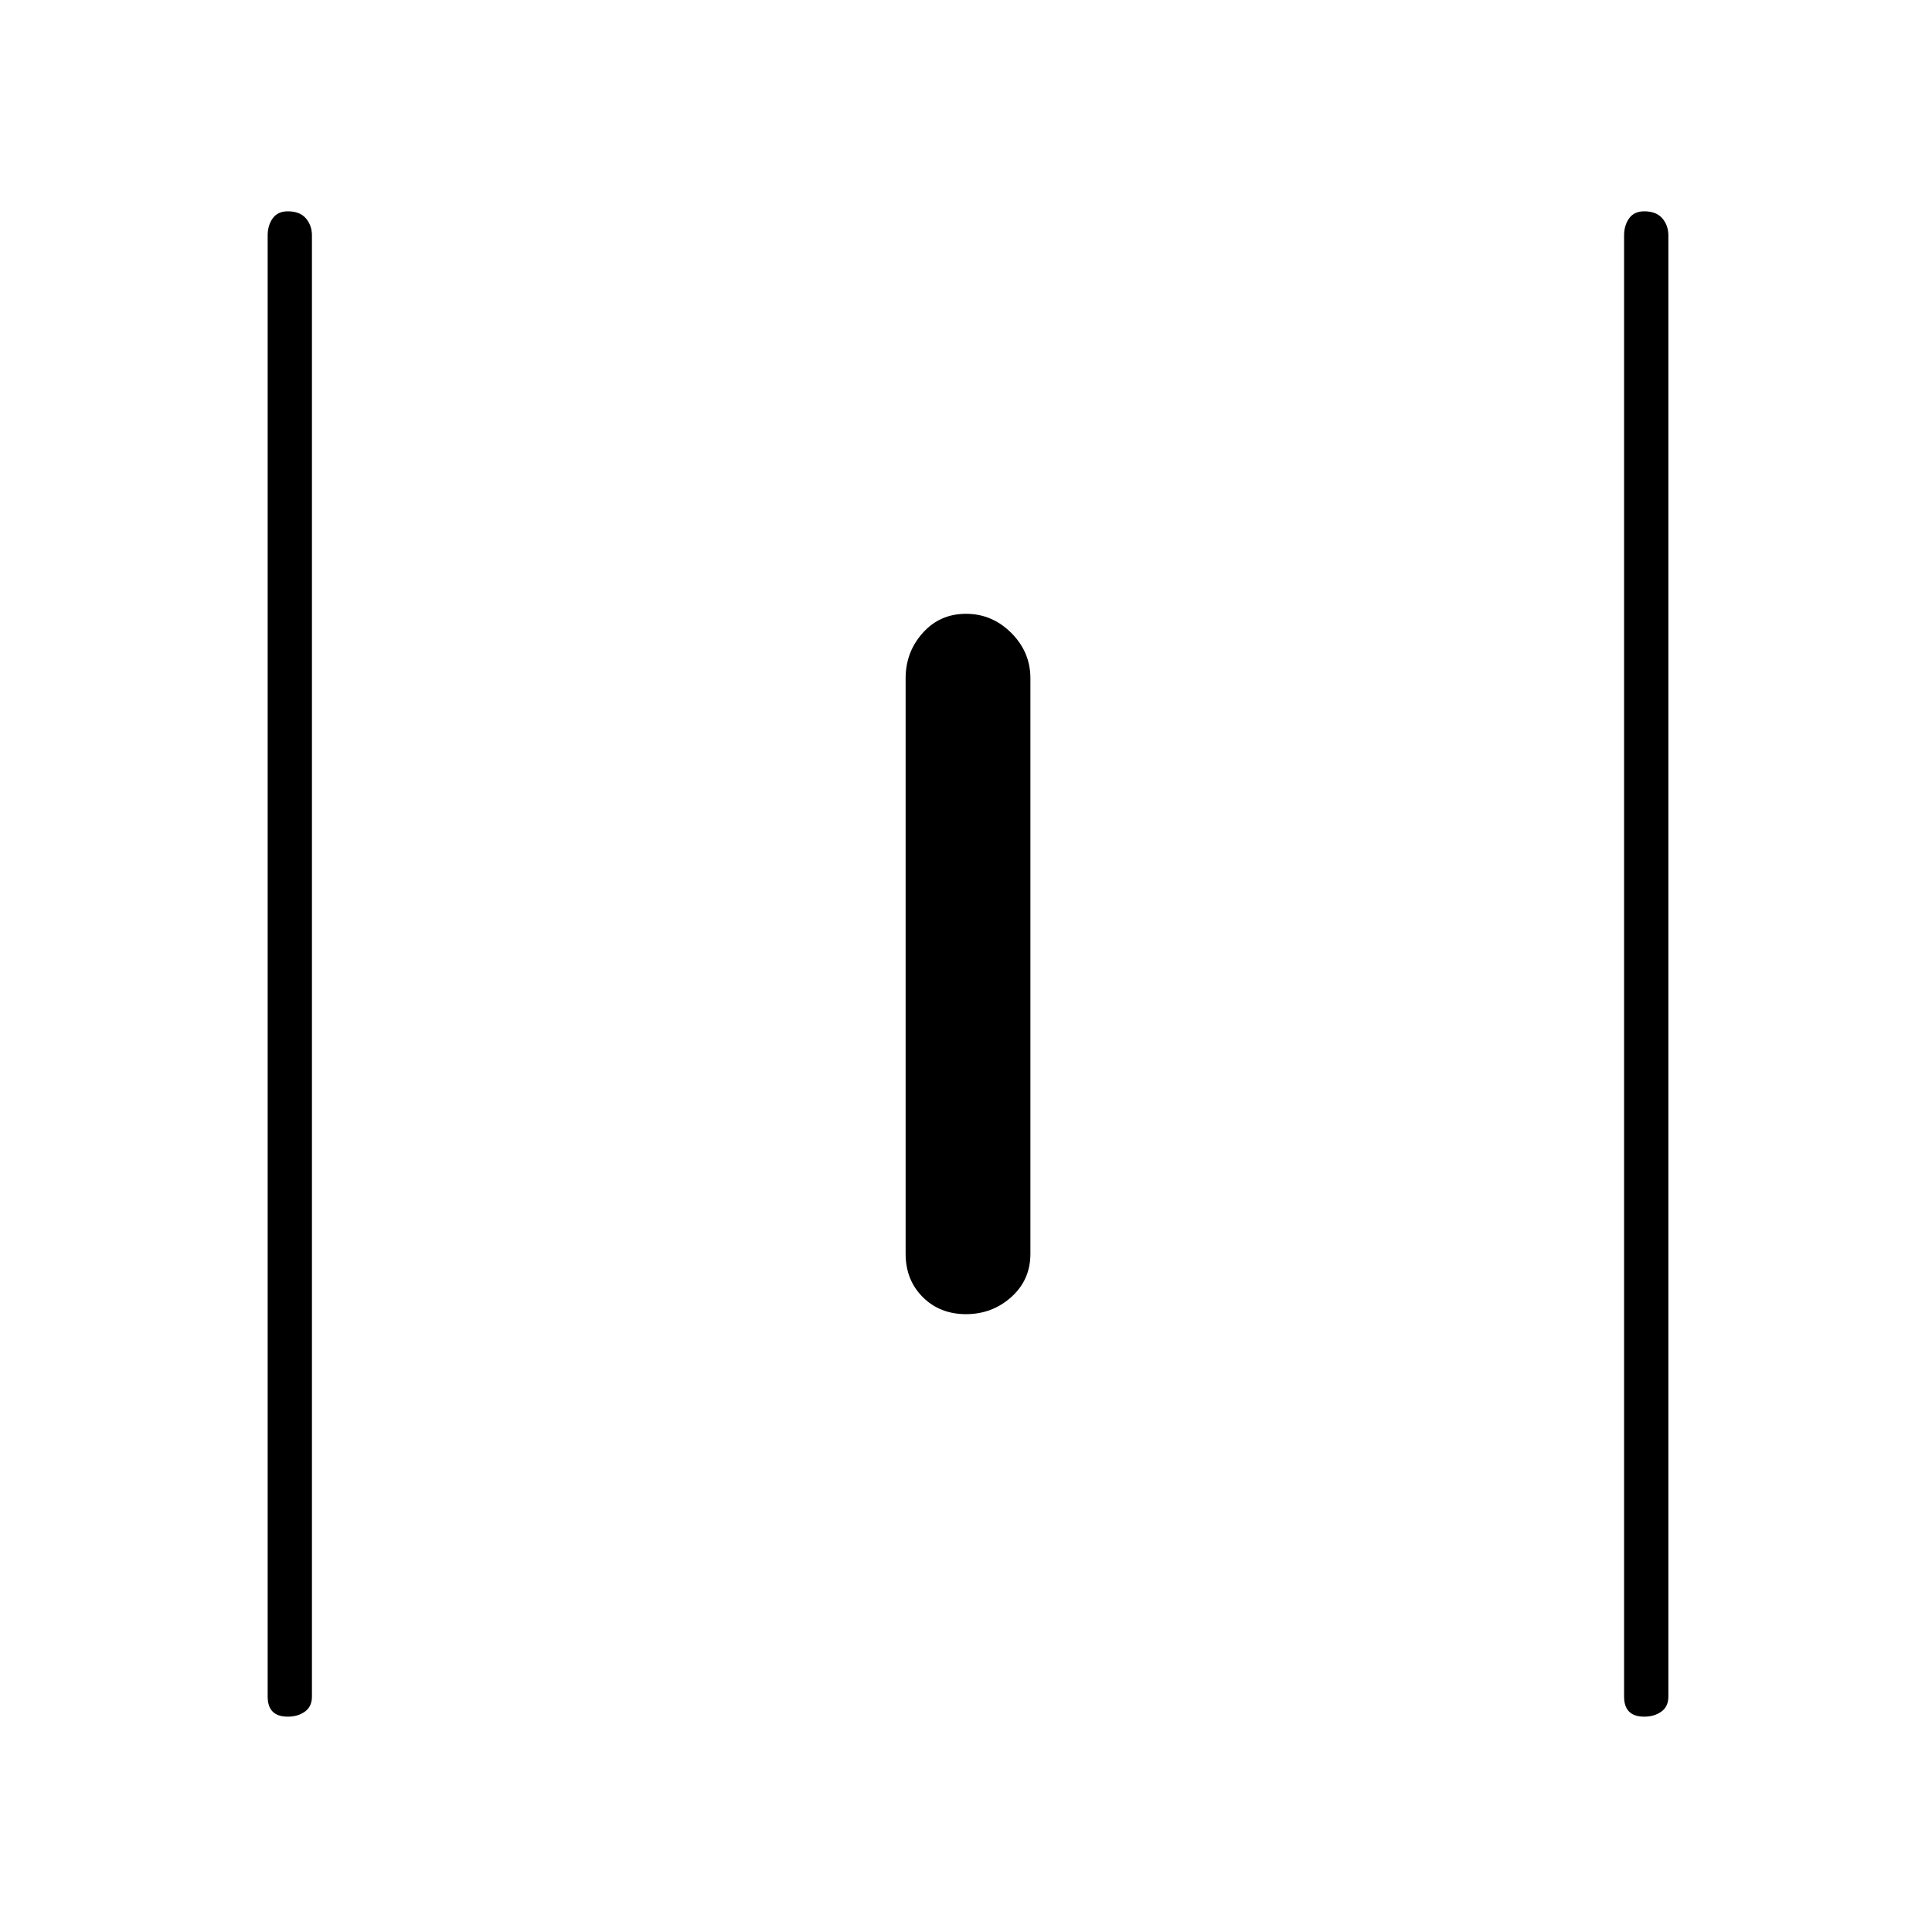 <svg xmlns="http://www.w3.org/2000/svg" height="48" width="48"><path d="M7.15 42.65Q6.9 42.65 6.775 42.525Q6.65 42.4 6.65 42.15V5.85Q6.65 5.6 6.775 5.425Q6.9 5.25 7.15 5.25Q7.45 5.25 7.6 5.425Q7.75 5.6 7.75 5.85V42.15Q7.75 42.4 7.575 42.525Q7.4 42.65 7.15 42.65ZM24 32.65Q23.35 32.65 22.925 32.225Q22.5 31.8 22.5 31.15V16.85Q22.5 16.2 22.925 15.725Q23.35 15.25 24 15.25Q24.65 15.25 25.125 15.725Q25.6 16.2 25.6 16.85V31.15Q25.6 31.8 25.125 32.225Q24.65 32.65 24 32.65ZM40.85 42.65Q40.6 42.65 40.475 42.525Q40.35 42.4 40.35 42.15V5.85Q40.35 5.6 40.475 5.425Q40.6 5.25 40.85 5.25Q41.15 5.25 41.3 5.425Q41.45 5.6 41.45 5.85V42.15Q41.45 42.4 41.275 42.525Q41.1 42.65 40.85 42.65Z"/></svg>